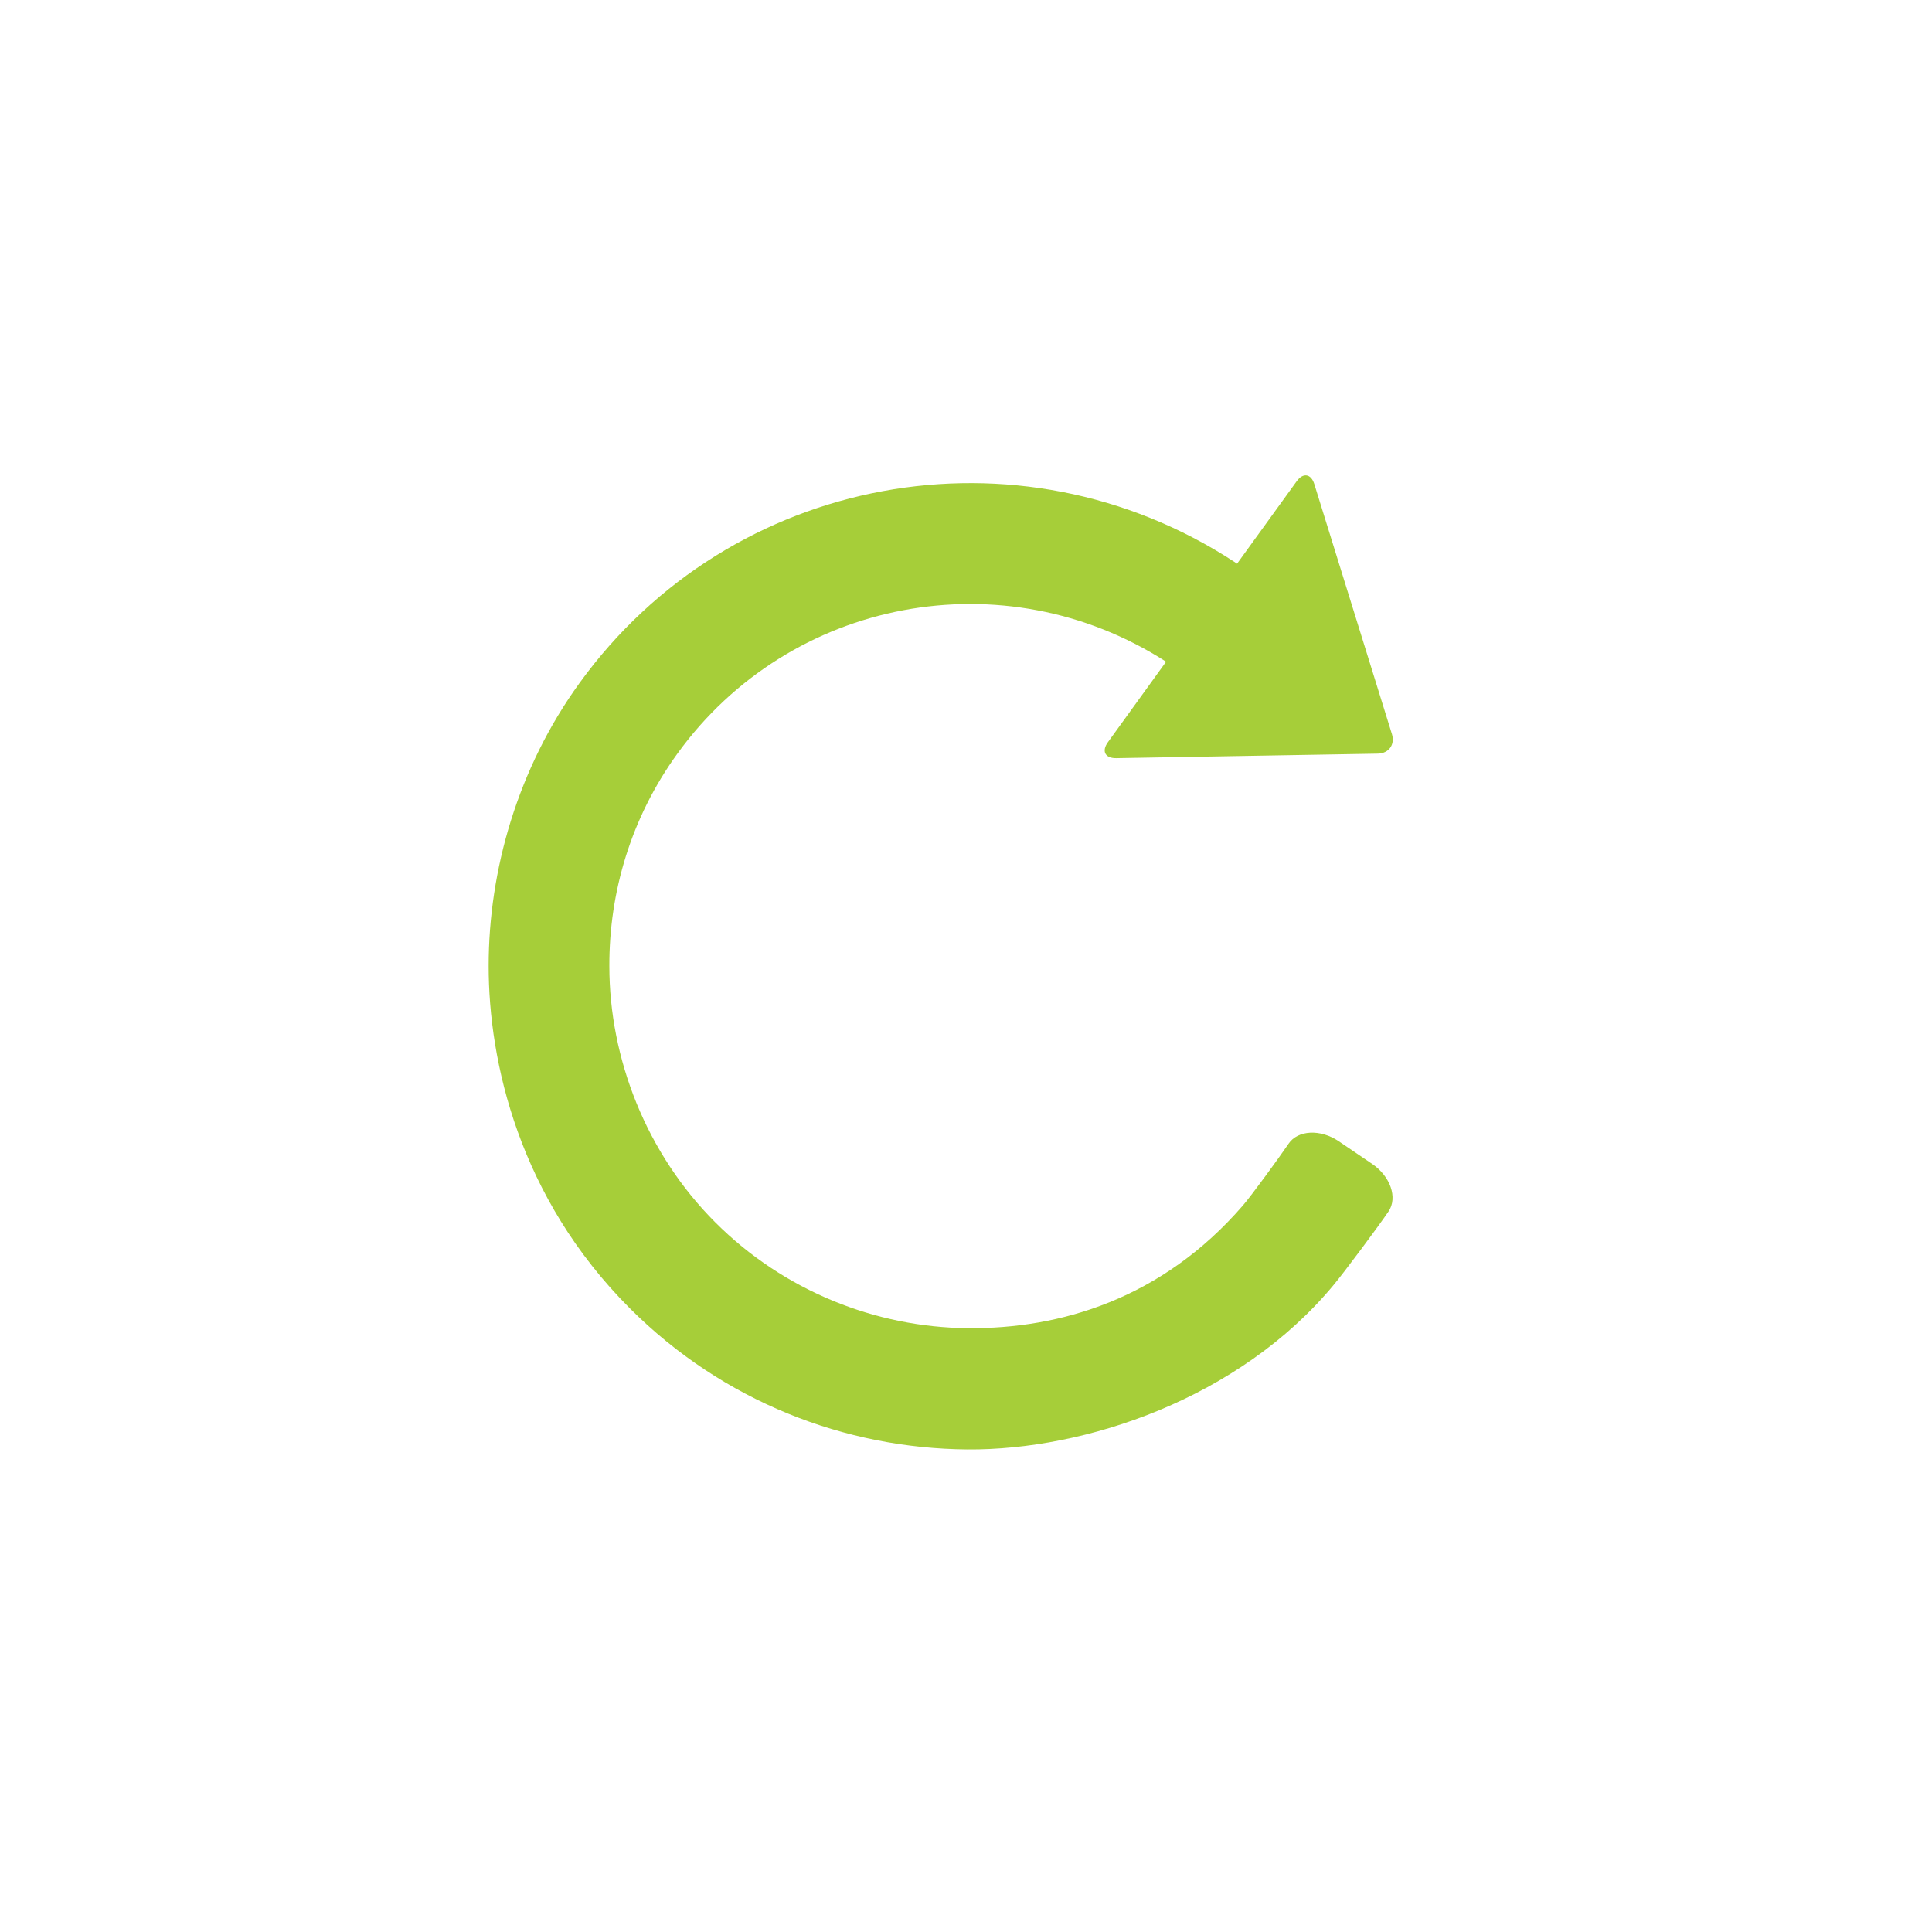 <?xml version="1.0" encoding="utf-8"?>
<!-- Generator: Adobe Illustrator 16.0.4, SVG Export Plug-In . SVG Version: 6.00 Build 0)  -->
<!DOCTYPE svg PUBLIC "-//W3C//DTD SVG 1.1//EN" "http://www.w3.org/Graphics/SVG/1.1/DTD/svg11.dtd">
<svg version="1.1" id="Layer_1" xmlns="http://www.w3.org/2000/svg" xmlns:xlink="http://www.w3.org/1999/xlink" x="0px" y="0px"
	 width="48px" height="48px" viewBox="0 0 48 48" enable-background="new 0 0 48 48" xml:space="preserve">
<g id="glyphicons">
	<g id="repeat">
		<path fill="#A6CE39" d="M34.09,28.916l-0.828-0.561c-0.455-0.309-1.018-0.281-1.248,0.061c-0.231,0.342-0.928,1.295-1.133,1.532
			c-2.01,2.323-4.542,3.073-6.843,3.05c-2.272-0.021-4.557-0.918-6.267-2.629c-1.711-1.711-2.632-4.064-2.632-6.369l0,0
			c-0.005-1.832,0.535-3.68,1.689-5.274c2.801-3.875,8.123-4.87,12.143-2.286l-1.447,2.002c-0.16,0.221-0.067,0.399,0.209,0.394
			l6.498-0.112c0.273-0.005,0.433-0.224,0.351-0.486l-1.927-6.208c-0.081-0.262-0.28-0.295-0.441-0.071l-1.479,2.045l-0.06-0.04
			c-5.37-3.51-12.521-2.19-16.277,3.005C12.859,19.095,12.14,21.627,12.14,24s0.75,5.748,3.51,8.507
			c2.314,2.313,5.346,3.481,8.387,3.504c2.928,0.022,6.755-1.264,9.094-4.083c0.268-0.32,1.137-1.488,1.367-1.83
			C34.729,29.755,34.545,29.225,34.09,28.916z"/>
	</g>
</g>
<g id="Layer_2">
</g>
<g id="nyt_x5F_exporter_x5F_info" display="none">
</g>
</svg>
